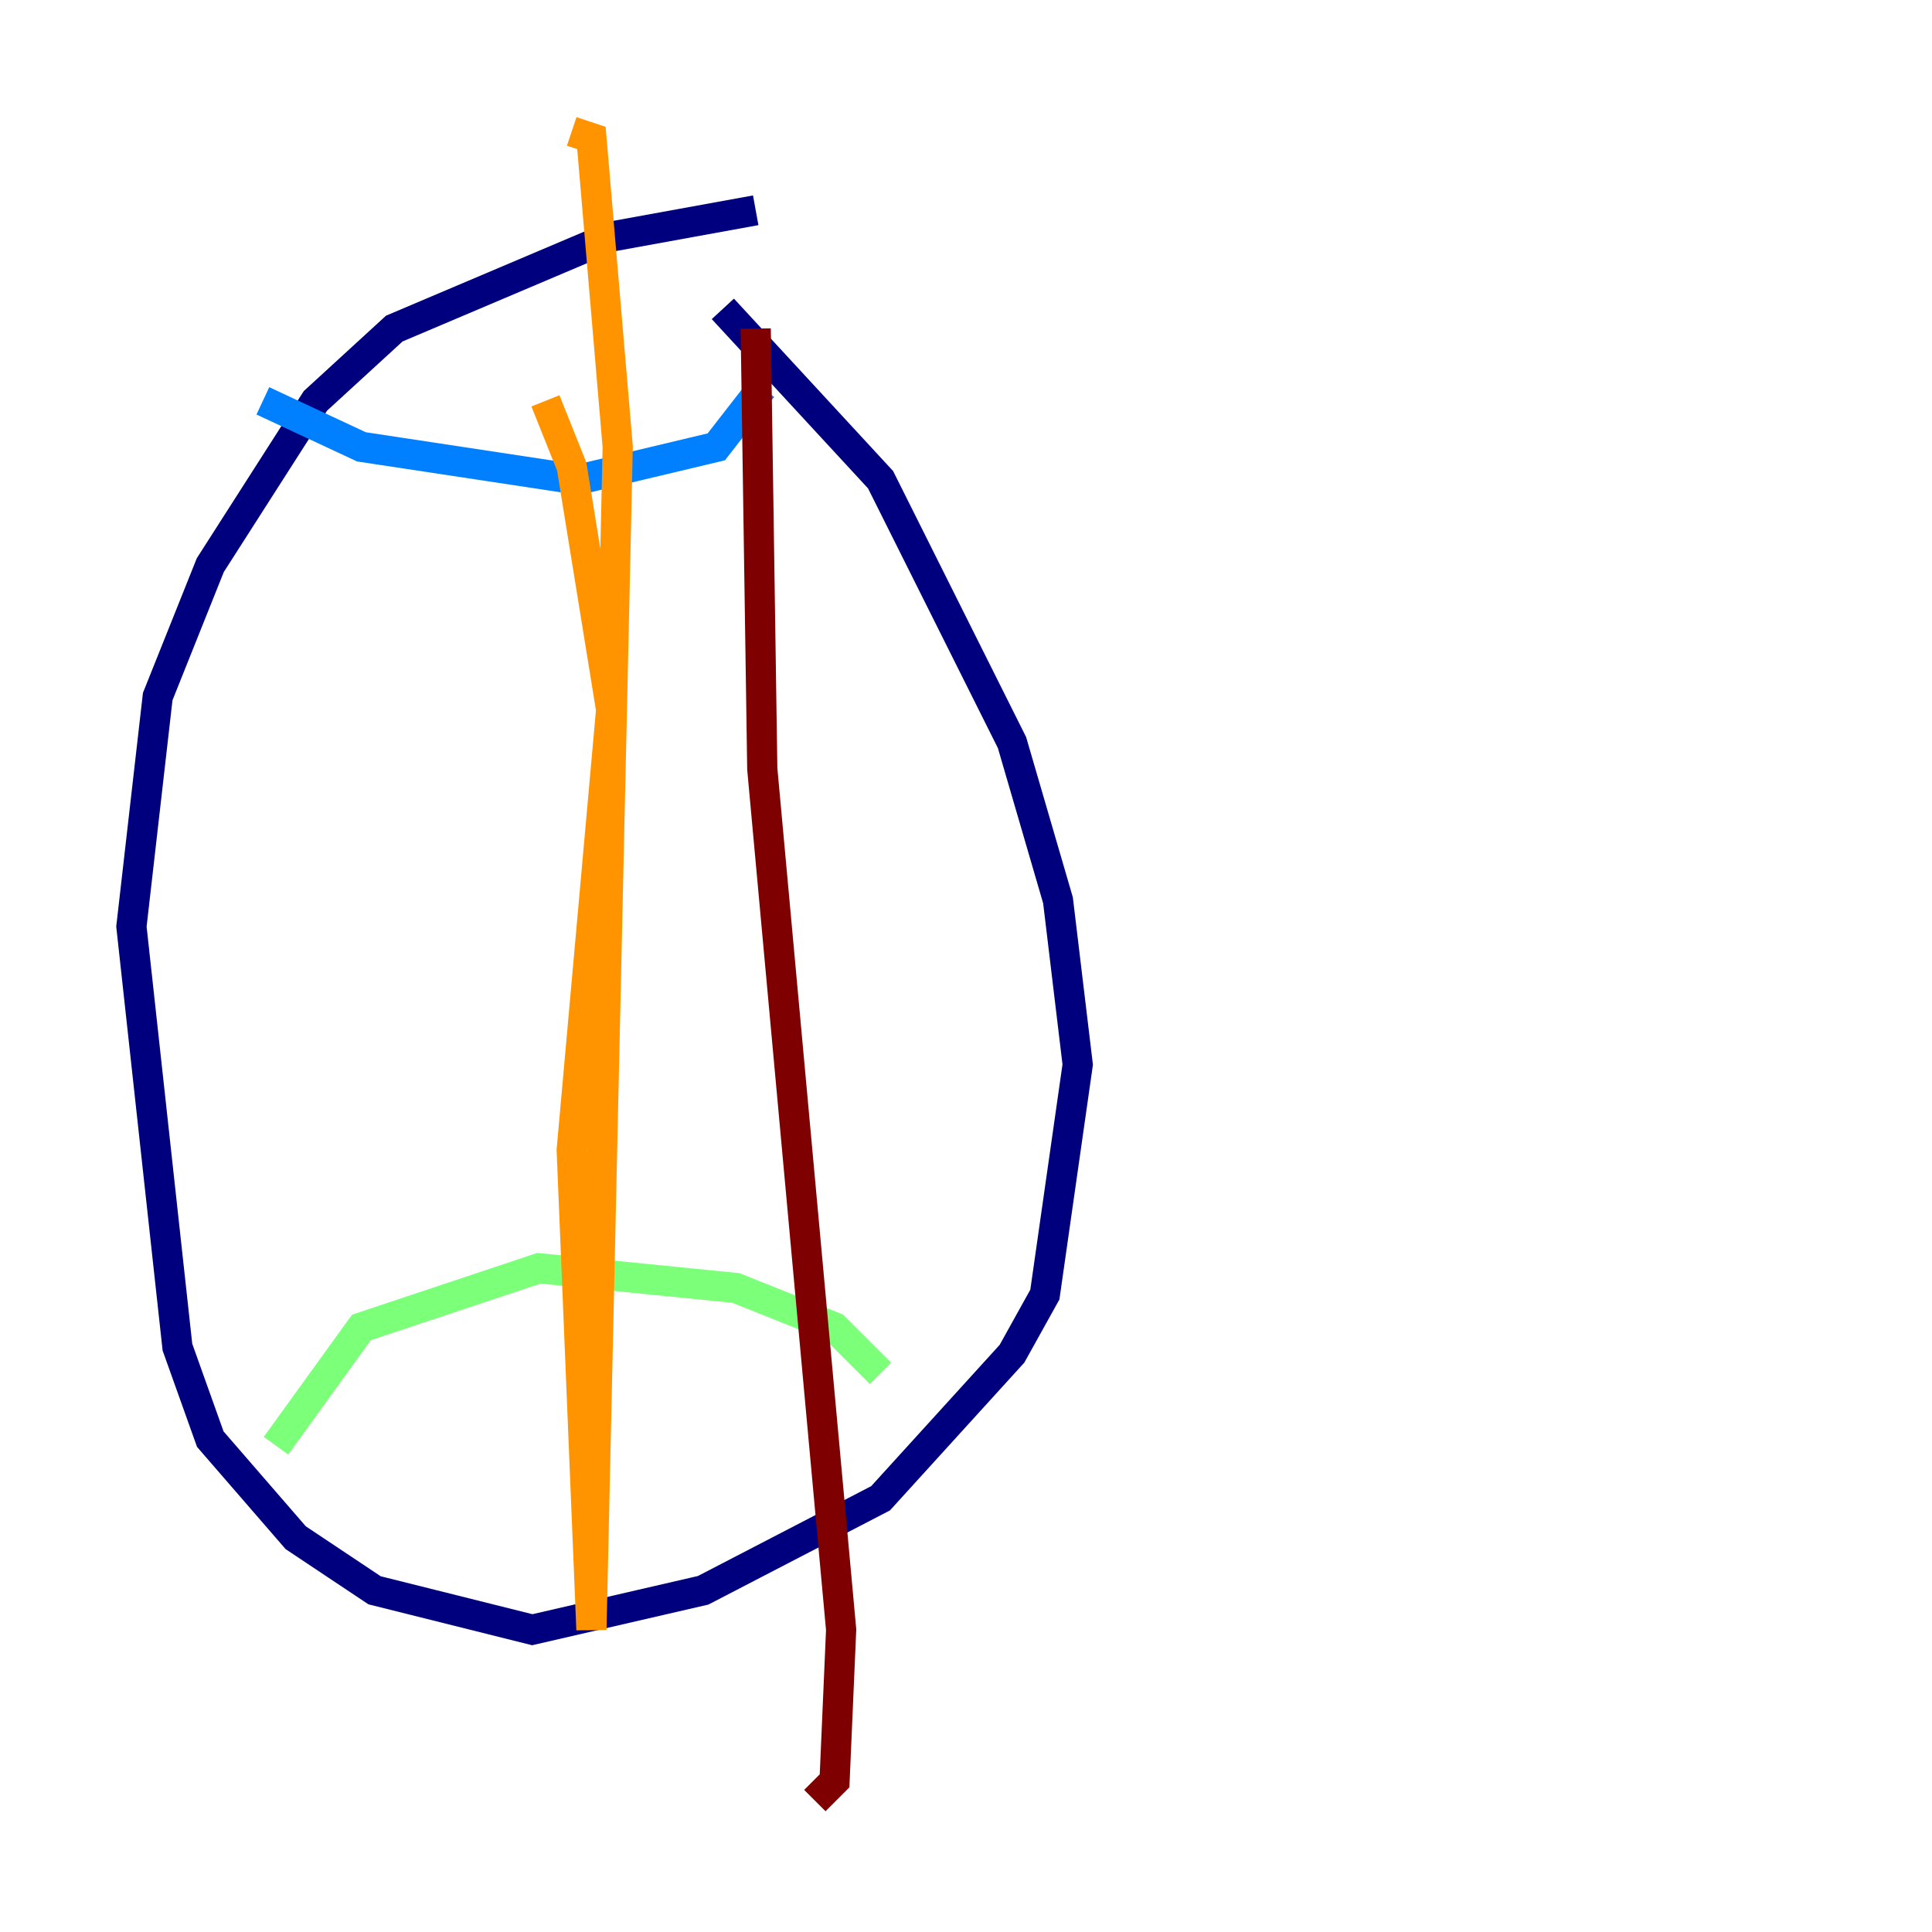 <?xml version="1.0" encoding="utf-8" ?>
<svg baseProfile="tiny" height="128" version="1.2" viewBox="0,0,128,128" width="128" xmlns="http://www.w3.org/2000/svg" xmlns:ev="http://www.w3.org/2001/xml-events" xmlns:xlink="http://www.w3.org/1999/xlink"><defs /><polyline fill="none" points="47.891,20.463 58.34,31.782 67.048,49.197 70.095,59.646 71.401,70.531 69.225,85.769 67.048,89.687 58.34,99.265 46.585,105.361 35.265,107.973 24.816,105.361 19.592,101.878 13.932,95.347 11.755,89.252 8.707,61.388 10.449,46.15 13.932,37.442 20.898,26.558 26.122,21.769 40.49,15.674 50.068,13.932" stroke="#00007f" stroke-width="2" /><polyline fill="none" points="50.503,25.687 47.456,29.605 38.313,31.782 23.946,29.605 17.415,26.558" stroke="#0080ff" stroke-width="2" /><polyline fill="none" points="58.34,90.993 55.292,87.946 48.762,85.333 35.701,84.027 23.946,87.946 18.286,95.782" stroke="#7cff79" stroke-width="2" /><polyline fill="none" points="36.136,26.558 37.878,30.912 40.49,47.02 37.878,76.191 39.184,107.973 40.925,29.605 39.184,9.143 37.878,8.707" stroke="#ff9400" stroke-width="2" /><polyline fill="none" points="50.068,21.769 50.503,50.939 55.728,107.973 55.292,117.986 53.986,119.293" stroke="#7f0000" stroke-width="2" /></svg>